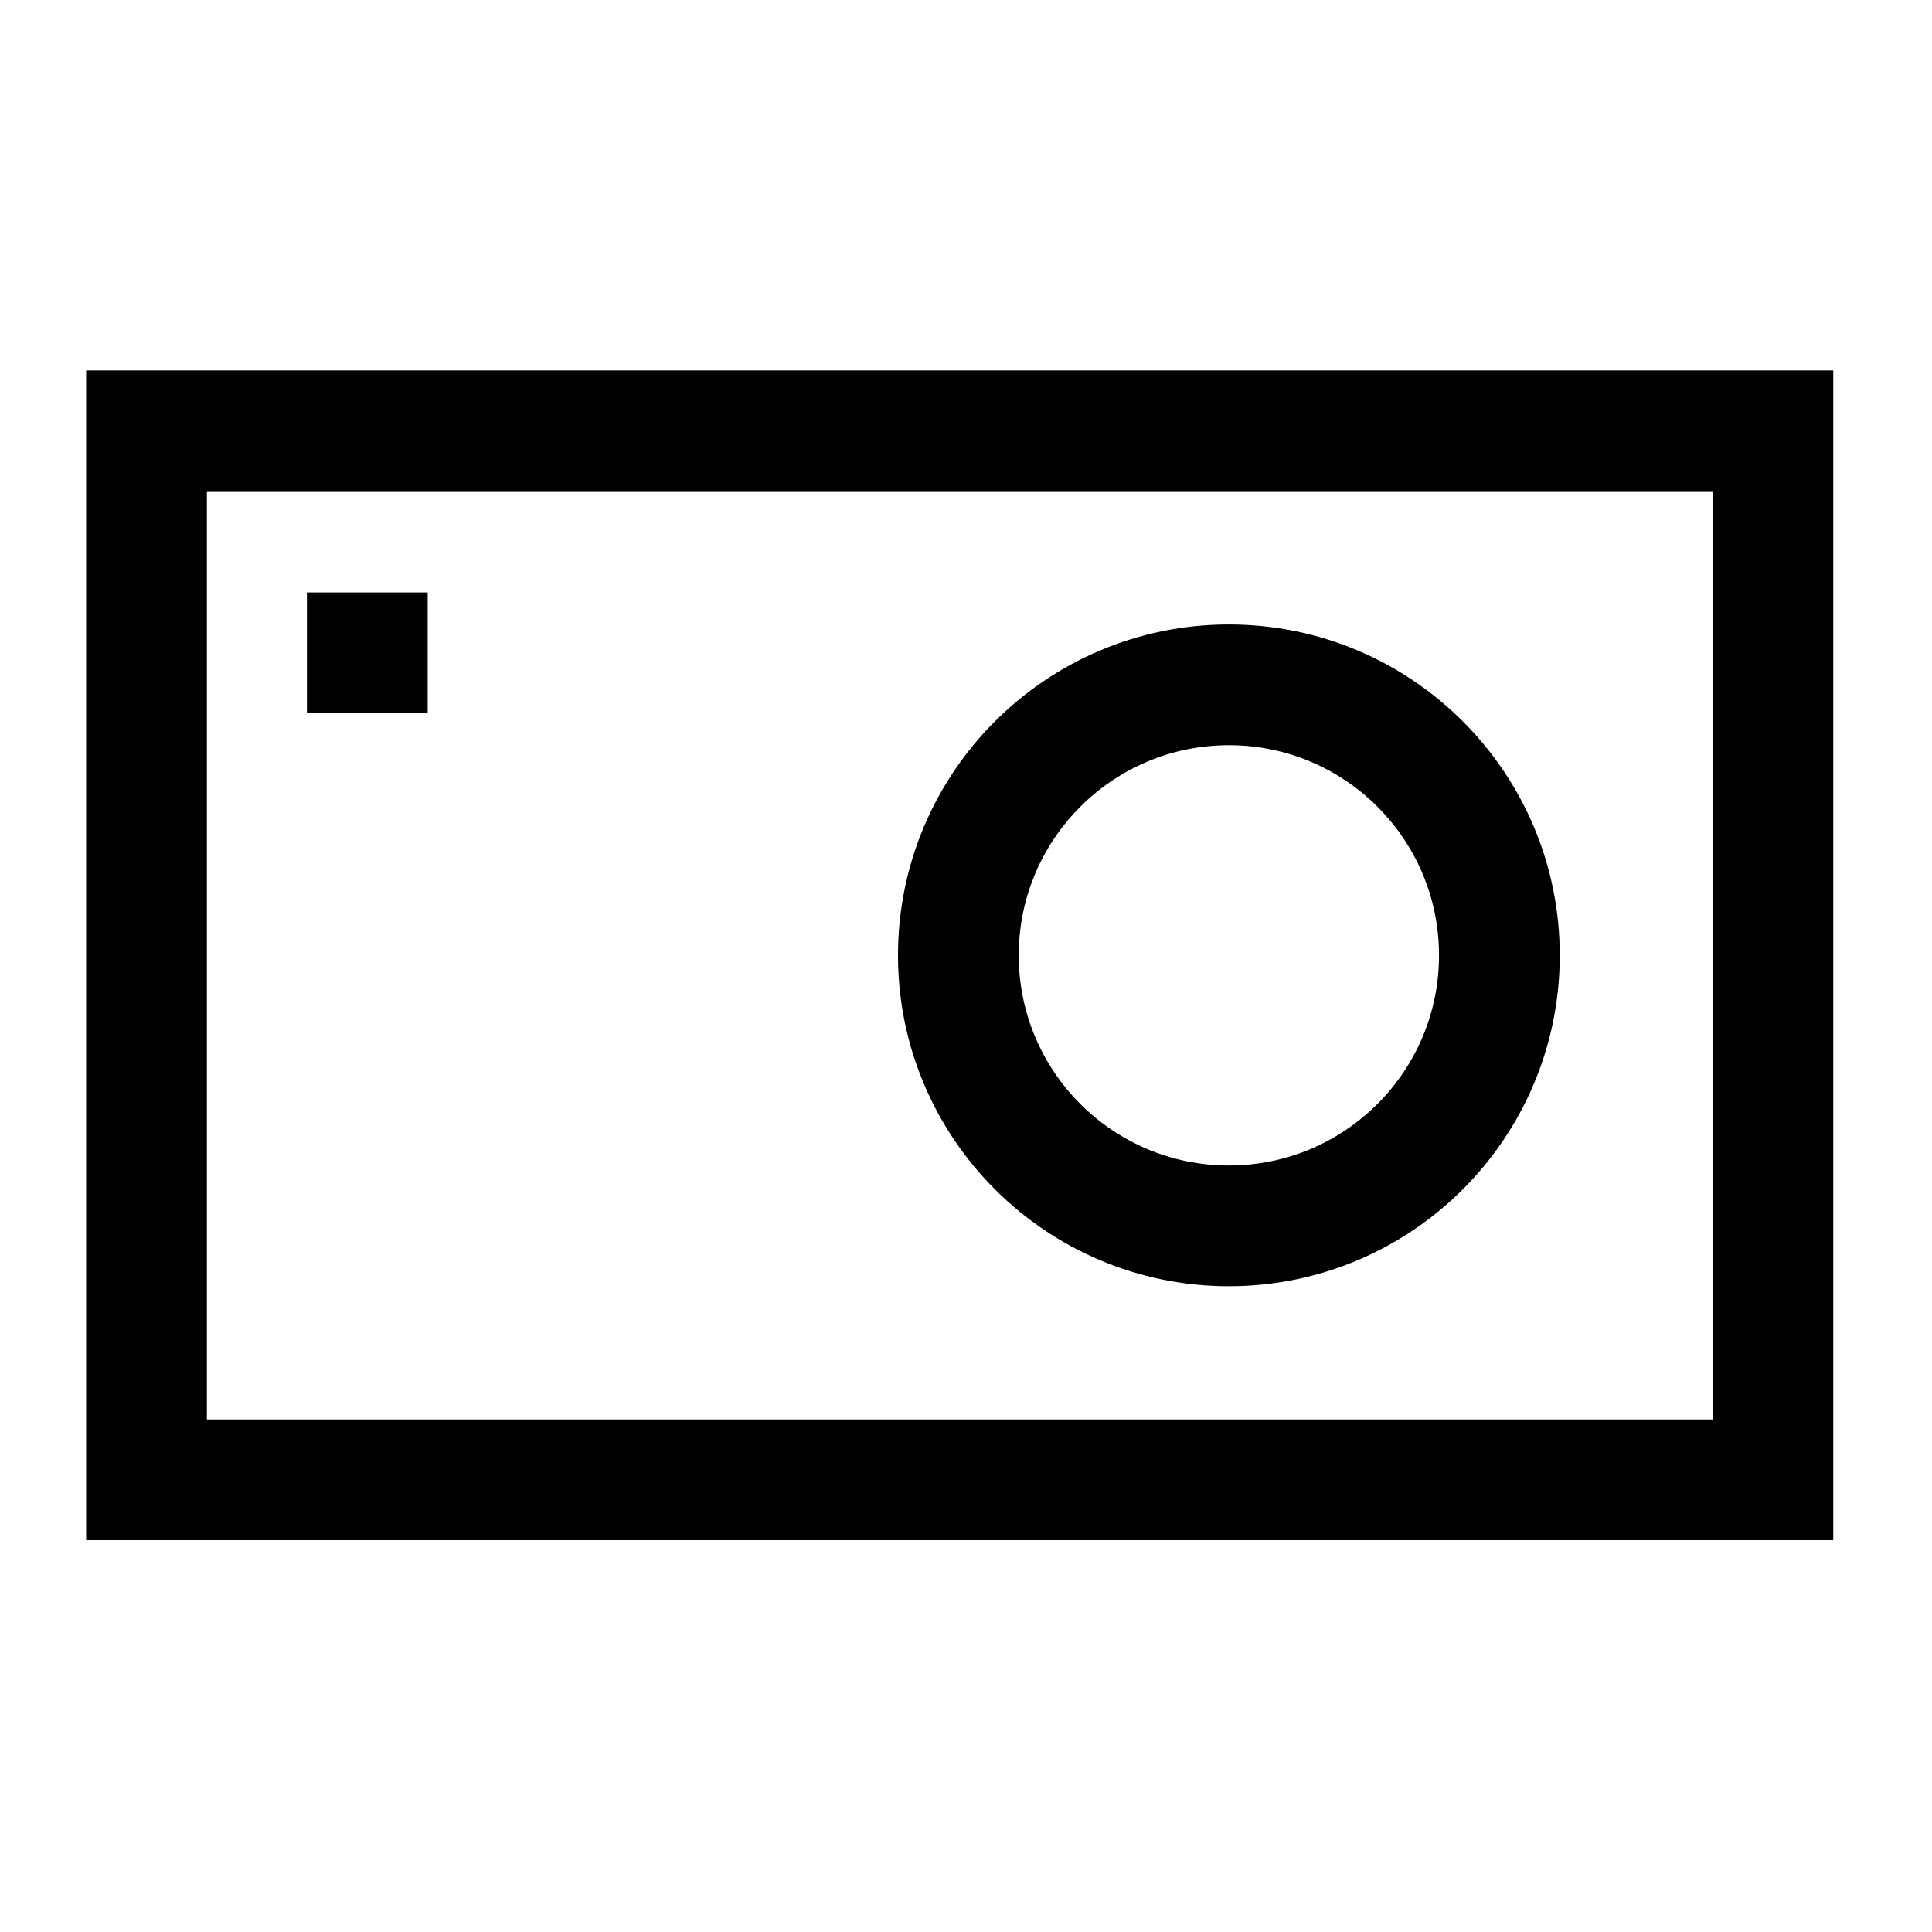 <?xml version="1.0" encoding="utf-8"?>
<!-- Generator: Adobe Illustrator 16.0.4, SVG Export Plug-In . SVG Version: 6.00 Build 0)  -->
<!DOCTYPE svg PUBLIC "-//W3C//DTD SVG 1.1//EN" "http://www.w3.org/Graphics/SVG/1.1/DTD/svg11.dtd">
<svg version="1.1" id="Layer_1" xmlns="http://www.w3.org/2000/svg" xmlns:xlink="http://www.w3.org/1999/xlink" x="0px" y="0px"
	 width="64px" height="64px" viewBox="0 0 64 64" enable-background="new 0 0 64 64" xml:space="preserve">
<title>arrow-book</title>
<desc>Created with Sketch.</desc>
<rect x="4.854" y="14.271" fill="none" stroke="#000000" stroke-width="4" stroke-miterlimit="10" width="53.875" height="34.75"/>
<circle fill="none" stroke="#000000" stroke-width="4" stroke-miterlimit="10" cx="40.708" cy="31.647" r="8.961"/>
<rect x="10.167" y="19.625" width="4" height="4"/>
</svg>
